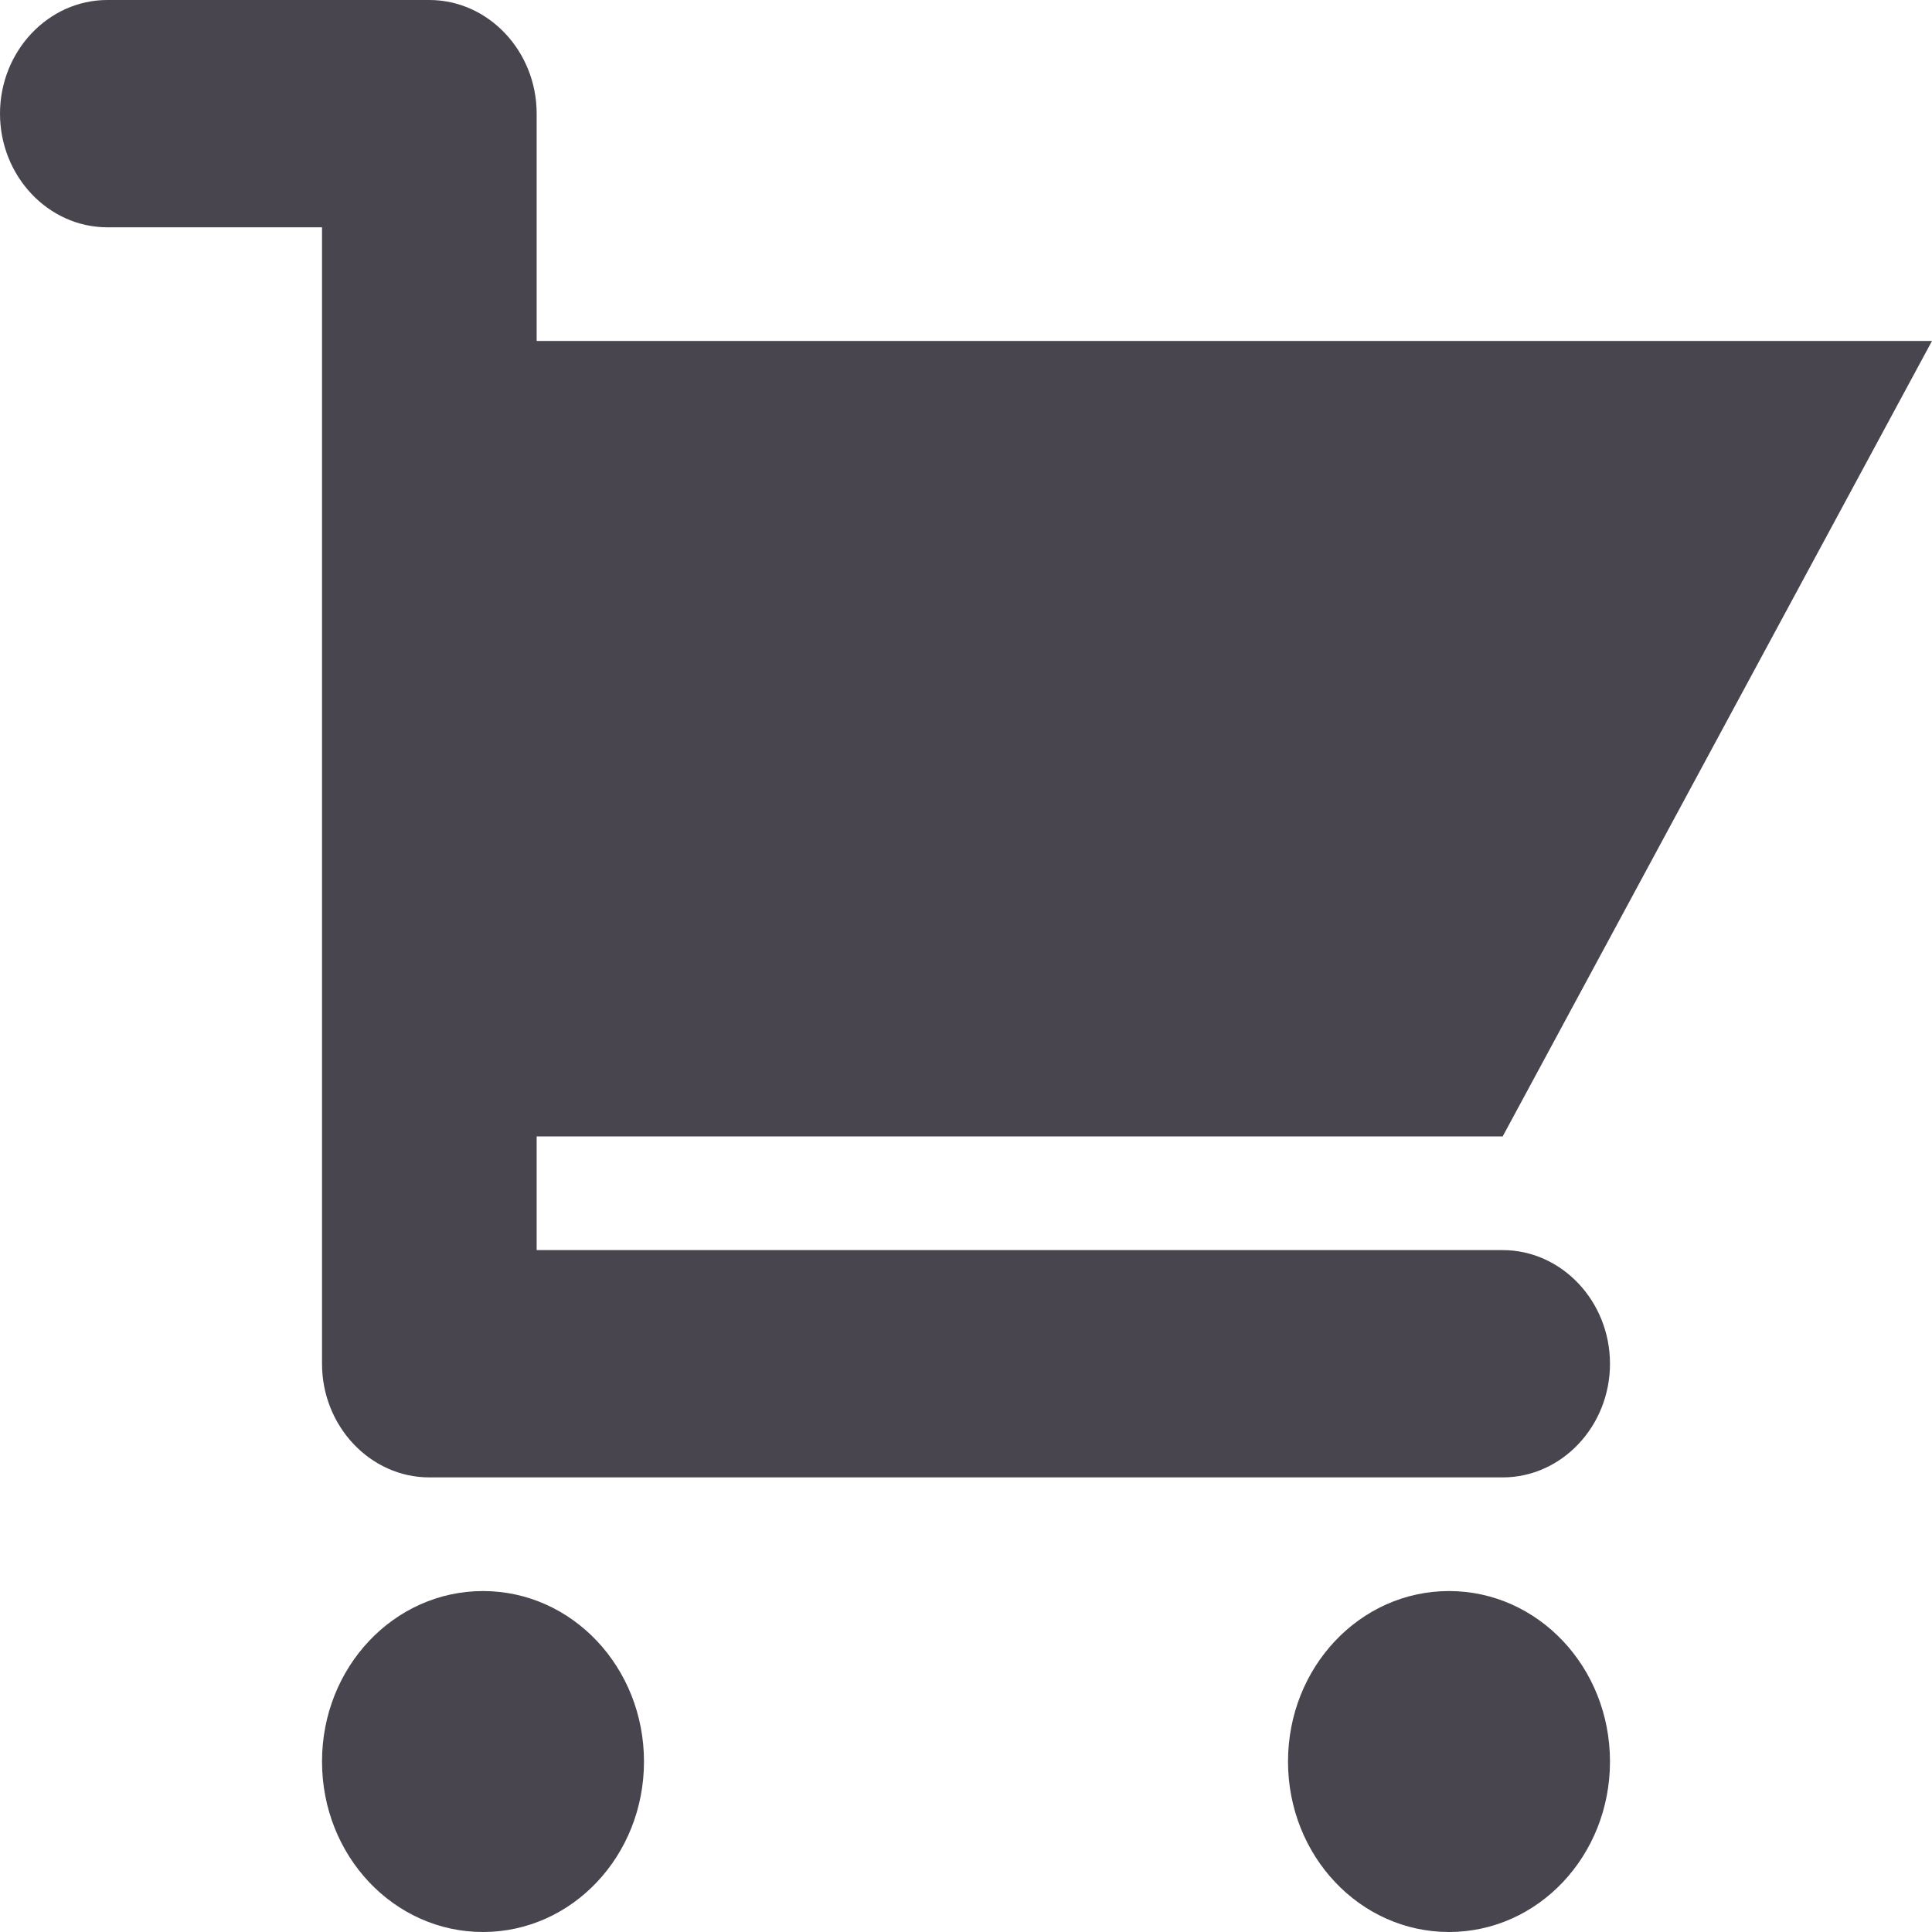 <svg width="40" height="40" viewBox="0 0 40 40" fill="none" xmlns="http://www.w3.org/2000/svg">
<g clip-path="url(#clip0_349_11)">
<path d="M11.111 25.882H31.111C32.333 25.882 33.333 26.941 33.333 28.235C33.333 29.529 32.333 30.588 31.111 30.588H8.889C7.667 30.588 6.667 29.529 6.667 28.235V4.706H2.222C1 4.706 0 3.647 0 2.353C0 1.059 1 0 2.222 0H8.889C10.111 0 11.111 1.059 11.111 2.353V7.059H40L31.111 23.529H11.111V25.882ZM10 32.941C11.844 32.941 13.333 34.518 13.333 36.471C13.333 38.423 11.844 40 10 40C8.156 40 6.667 38.423 6.667 36.471C6.667 34.518 8.156 32.941 10 32.941ZM30 32.941C31.844 32.941 33.333 34.518 33.333 36.471C33.333 38.423 31.844 40 30 40C28.156 40 26.667 38.423 26.667 36.471C26.667 34.518 28.156 32.941 30 32.941Z" fill="#49454F"/>
</g>
<defs>
<clipPath id="clip0_349_11">
<rect width="40" height="40" fill="white"/>
</clipPath>
</defs>
</svg>
